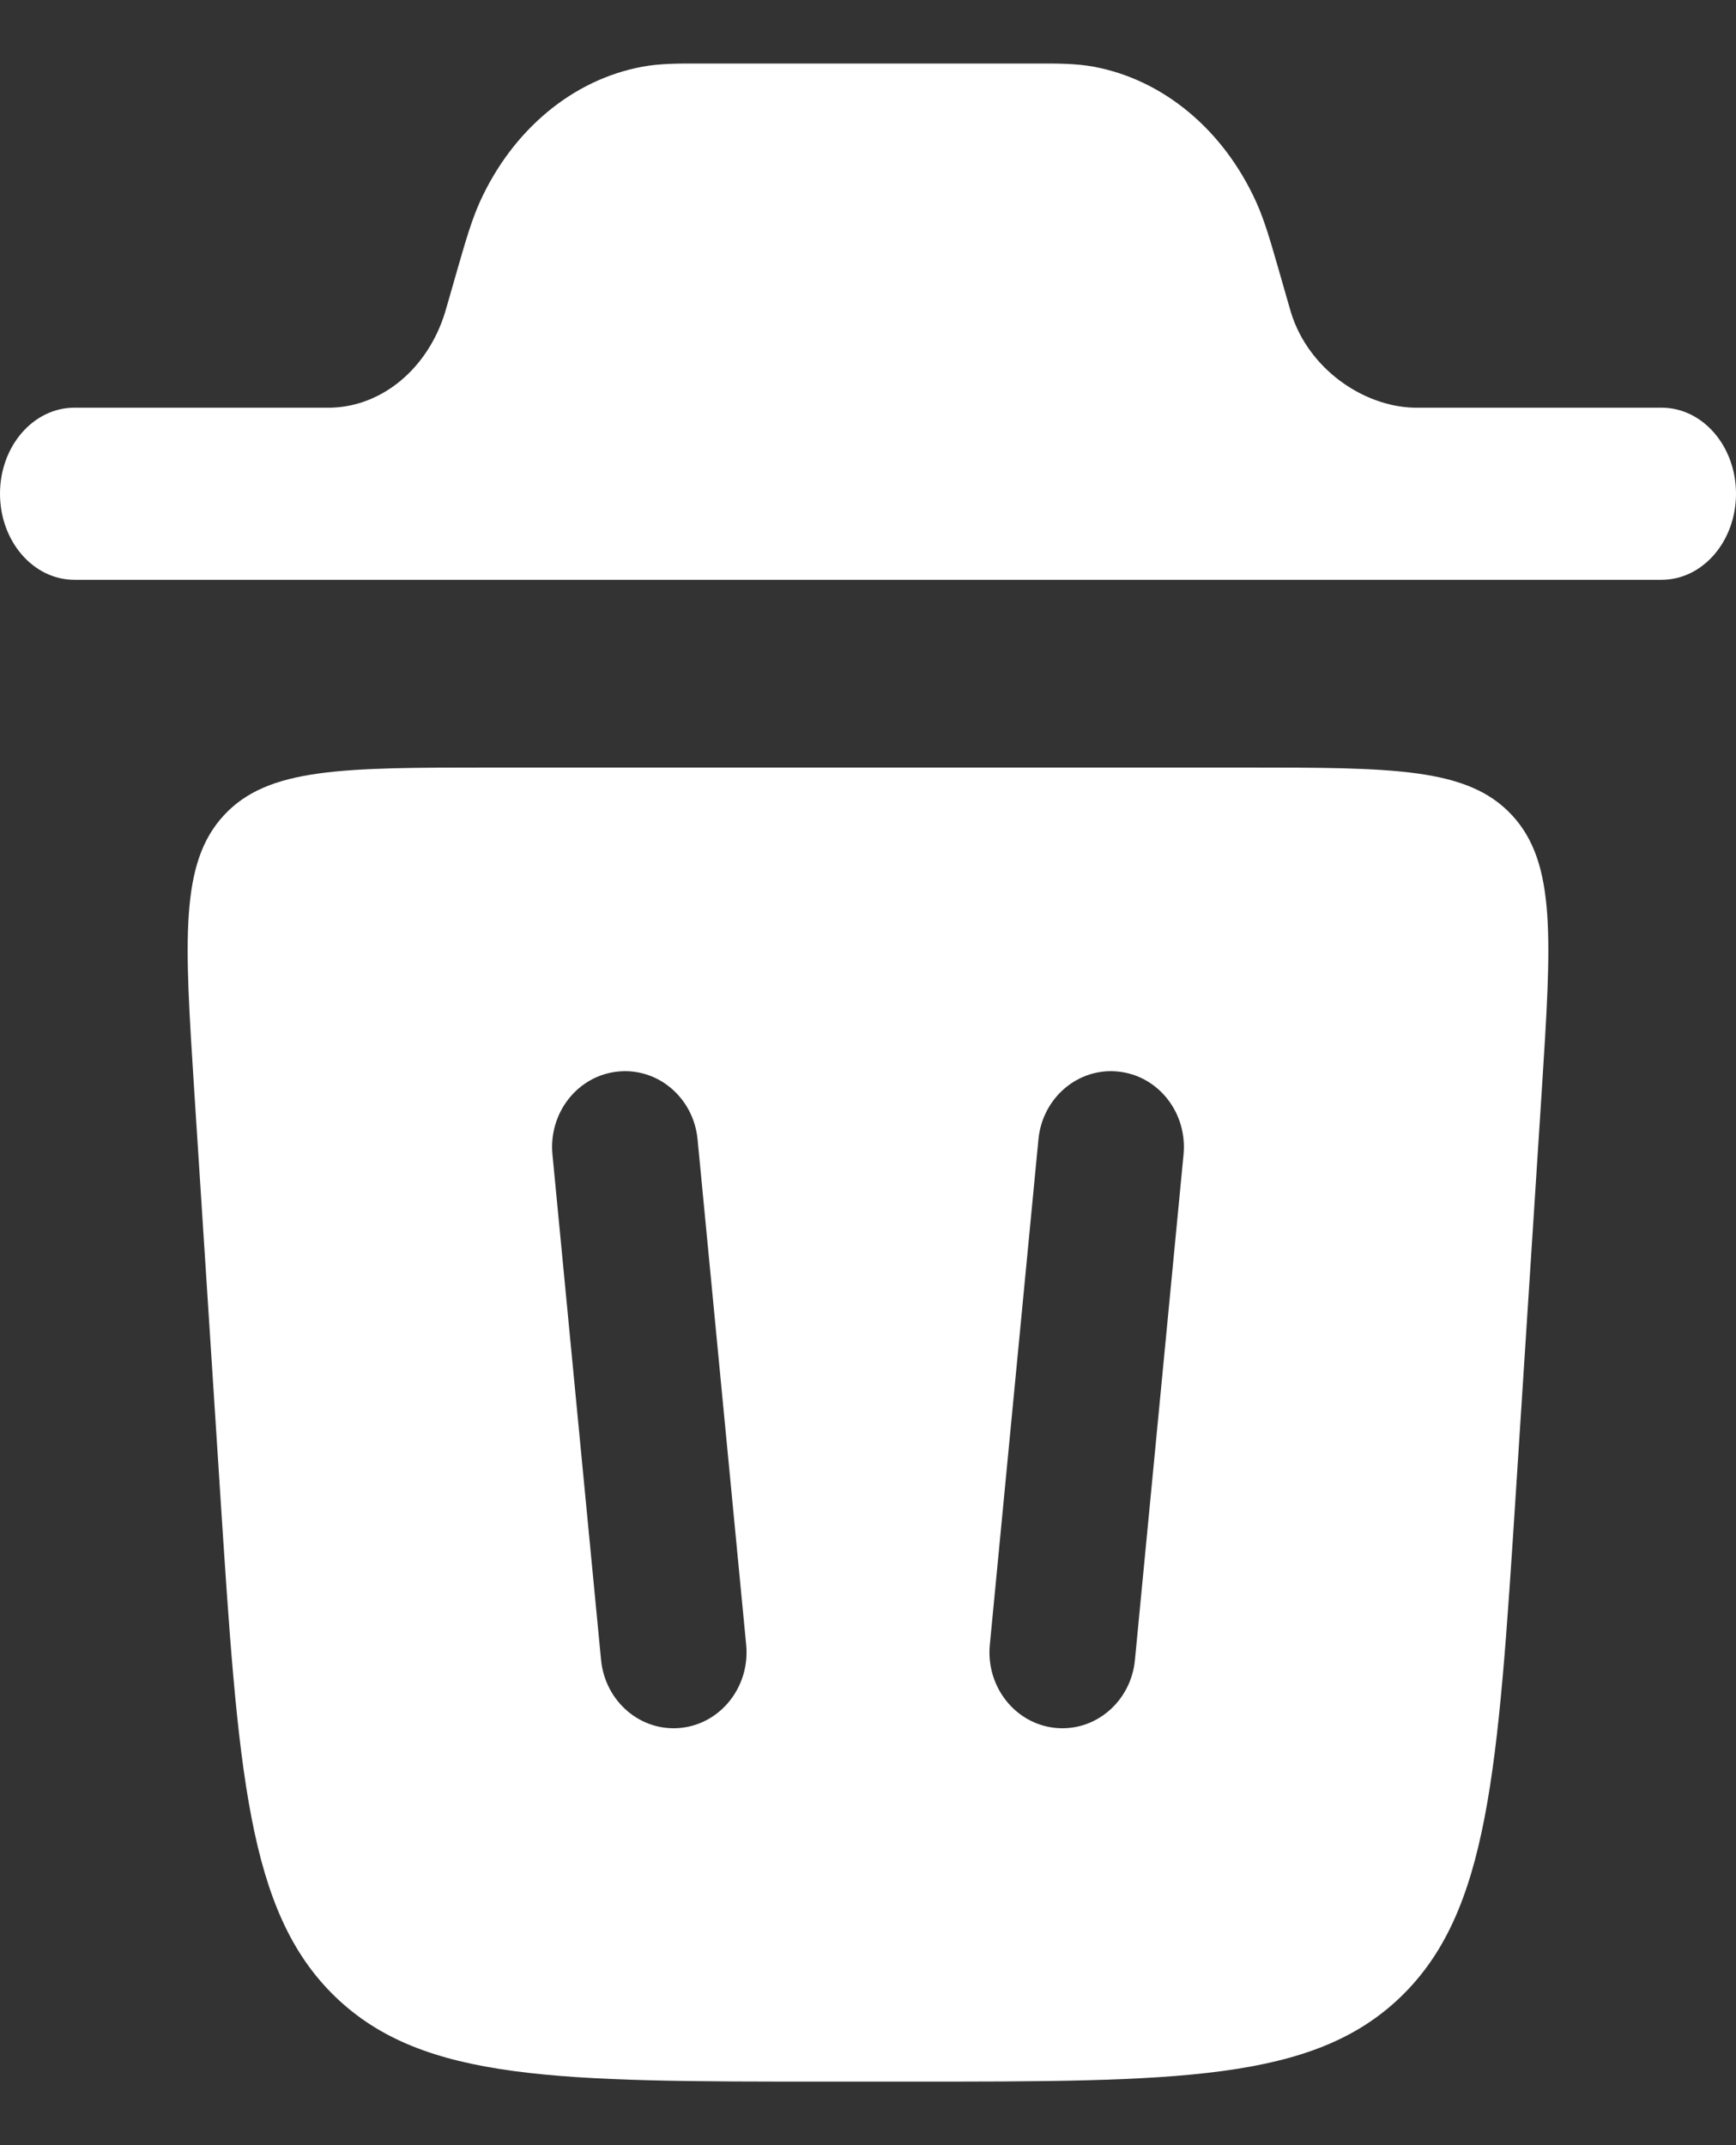 <svg width="17" height="21" viewBox="0 0 17 21" fill="none" xmlns="http://www.w3.org/2000/svg">
<rect x="0" y="0" width="17" height="21" fill="#333333" stroke="none"/>
<path d="M0 4.833C0 4.368 0.326 3.991 0.729 3.991L3.245 3.991C3.745 3.976 4.186 3.608 4.356 3.065C4.36 3.05 4.366 3.033 4.384 2.969L4.492 2.593C4.559 2.362 4.617 2.161 4.697 1.981C5.017 1.272 5.608 0.779 6.291 0.653C6.464 0.621 6.647 0.621 6.858 0.622H10.143C10.353 0.621 10.536 0.621 10.709 0.653C11.392 0.779 11.983 1.272 12.303 1.981C12.384 2.161 12.441 2.362 12.508 2.593L12.616 2.969C12.635 3.033 12.64 3.05 12.644 3.065C12.814 3.608 13.343 3.976 13.843 3.991H16.271C16.674 3.991 17 4.368 17 4.833C17 5.299 16.674 5.676 16.271 5.676H0.729C0.326 5.676 0 5.299 0 4.833Z" fill="white"/>
<path fill-rule="evenodd" clip-rule="evenodd" d="M8.115 20.378H8.885C11.533 20.378 12.858 20.378 13.719 19.546C14.579 18.713 14.668 17.346 14.844 14.614L15.098 10.677C15.193 9.194 15.241 8.453 14.809 7.983C14.377 7.514 13.648 7.514 12.189 7.514H4.811C3.352 7.514 2.623 7.514 2.191 7.983C1.759 8.453 1.807 9.194 1.902 10.677L2.156 14.614C2.333 17.346 2.421 18.713 3.282 19.546C4.143 20.378 5.467 20.378 8.115 20.378ZM6.831 11.154C6.792 10.746 6.442 10.449 6.05 10.49C5.657 10.53 5.371 10.894 5.41 11.302L5.886 16.25C5.926 16.658 6.275 16.956 6.668 16.915C7.06 16.874 7.346 16.51 7.307 16.102L6.831 11.154ZM10.95 10.49C11.343 10.53 11.629 10.894 11.59 11.302L11.114 16.25C11.075 16.658 10.725 16.956 10.332 16.915C9.94 16.874 9.654 16.51 9.693 16.102L10.169 11.154C10.208 10.746 10.558 10.449 10.95 10.49Z" fill="white"/>
</svg>
